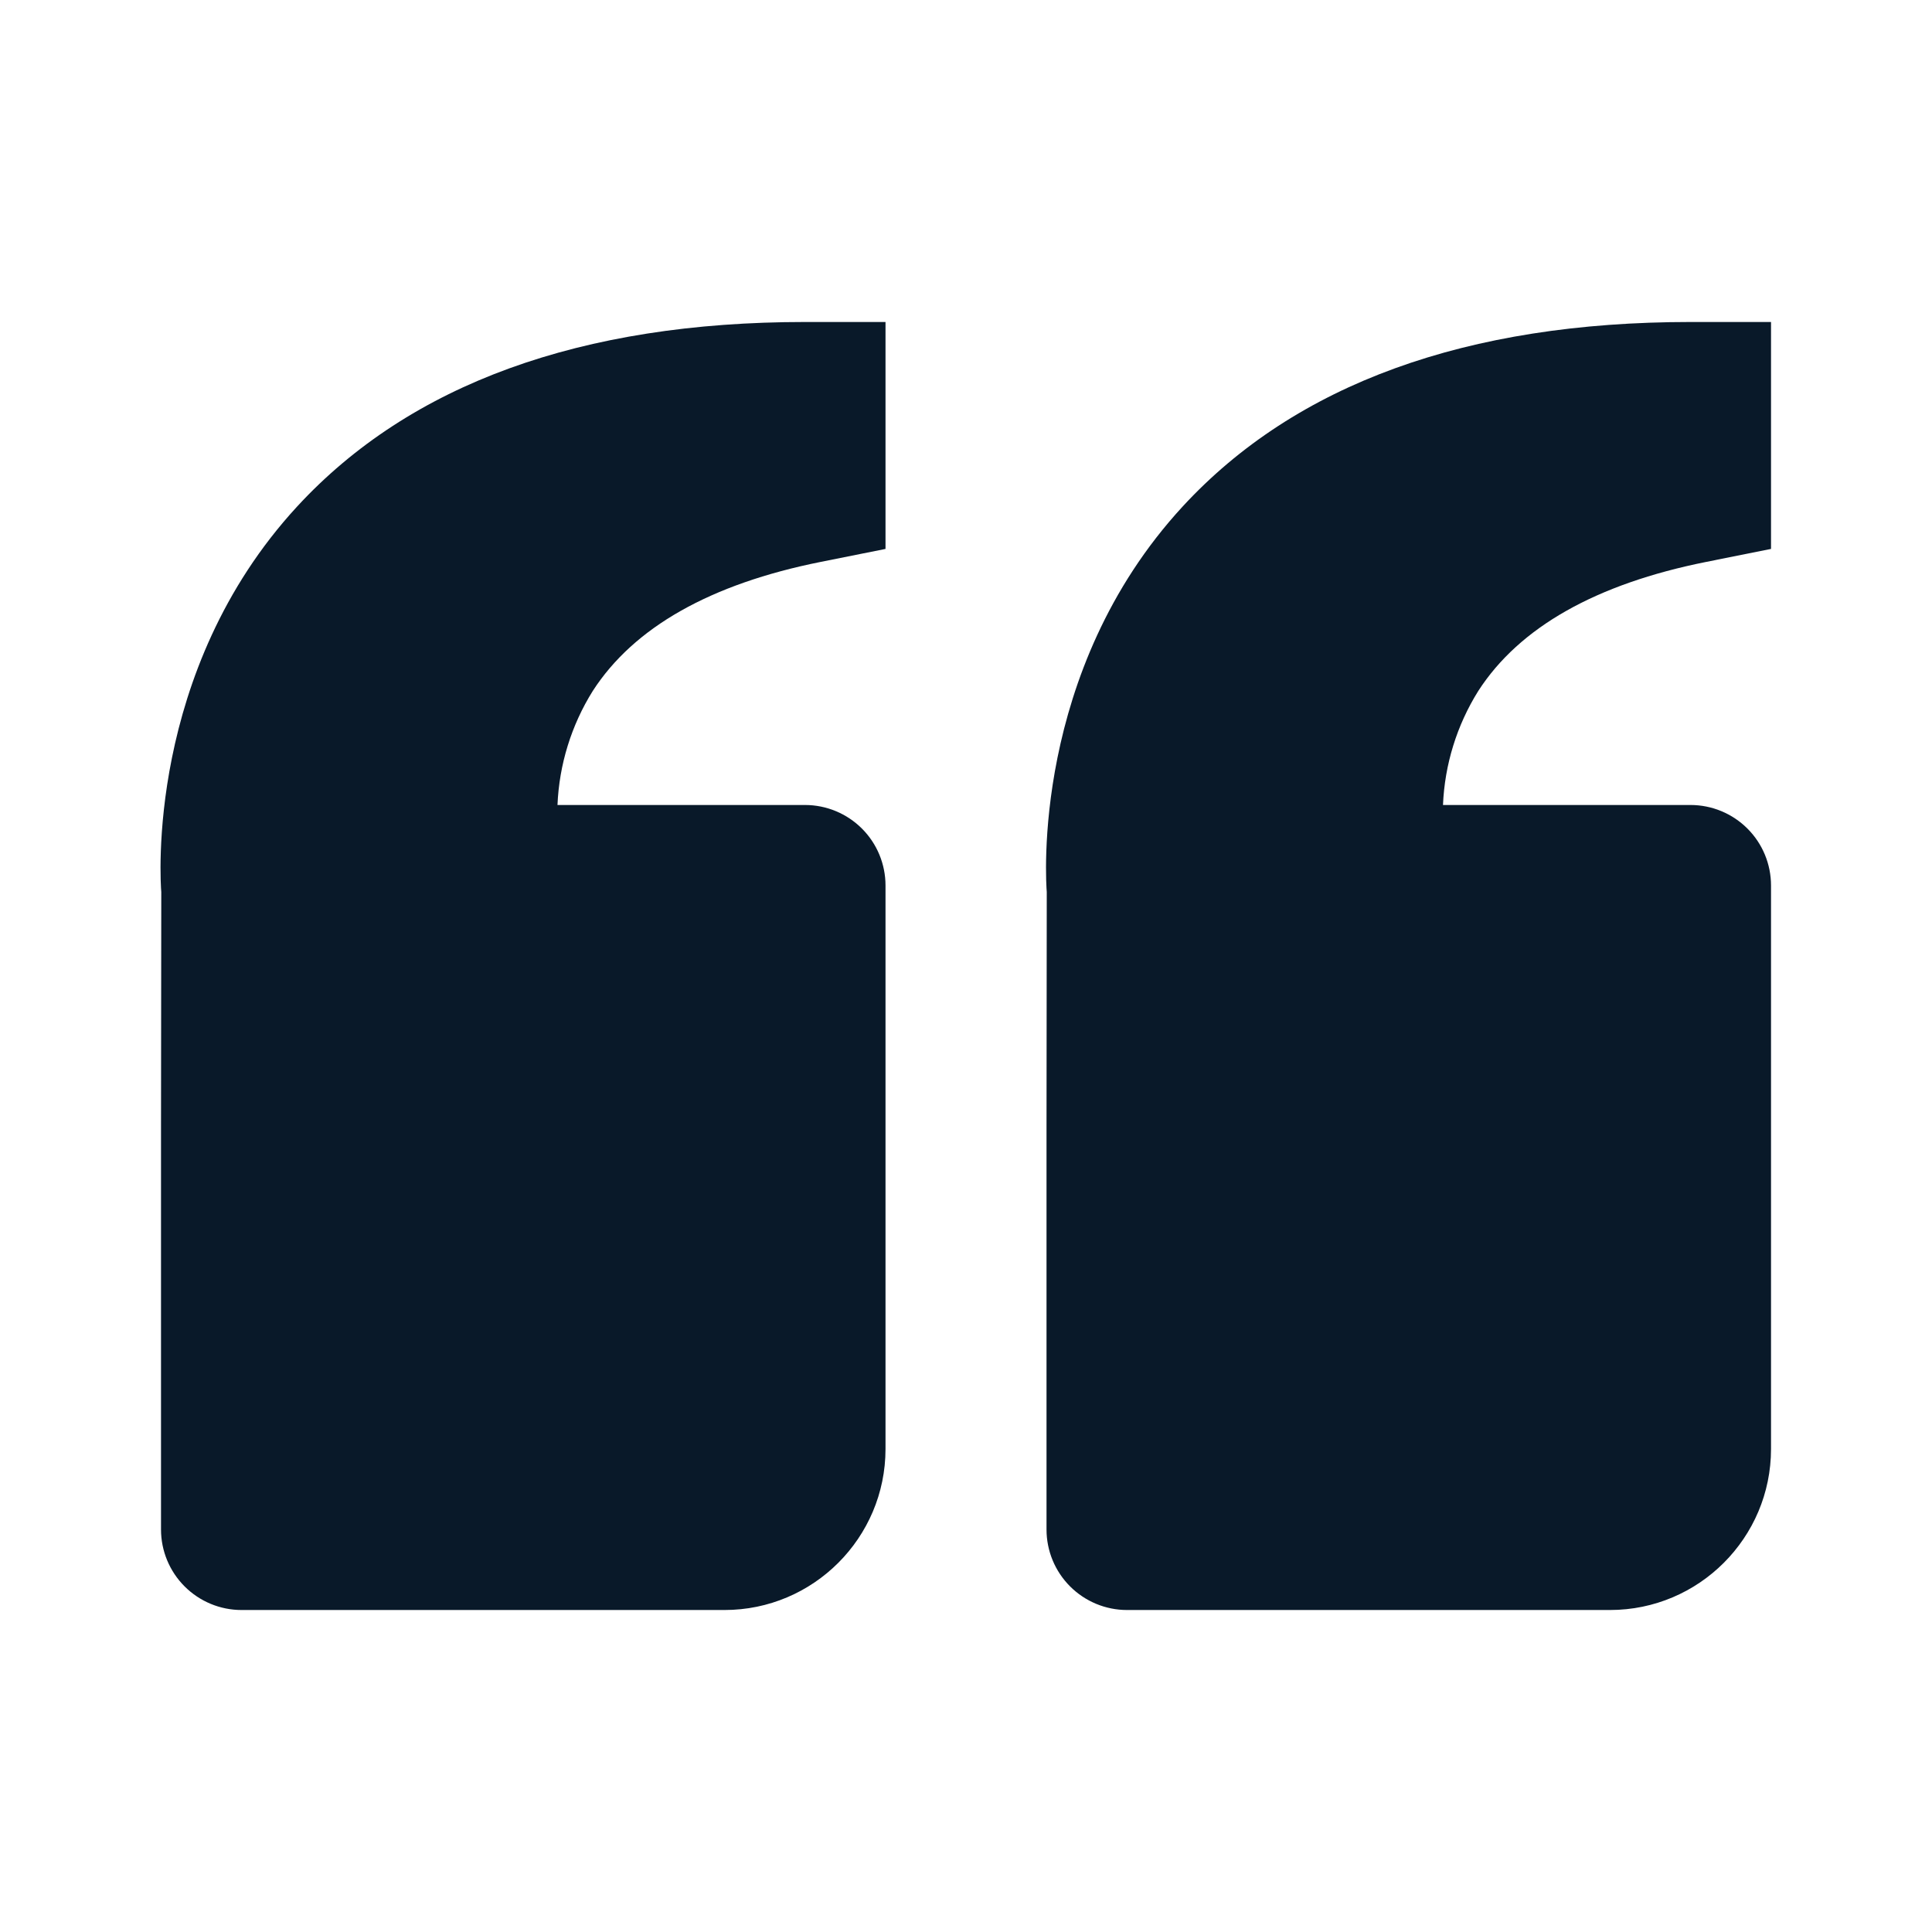 <svg width="65" height="65" viewBox="0 0 65 65" fill="none" xmlns="http://www.w3.org/2000/svg">
<path d="M9.997 17.041C13.797 12.921 19.547 10.833 27.084 10.833H29.792V18.468L27.615 18.904C23.904 19.646 21.323 21.106 19.942 23.248C19.221 24.402 18.813 25.724 18.756 27.083H27.084C27.802 27.083 28.491 27.369 28.999 27.877C29.507 28.384 29.792 29.073 29.792 29.792V48.75C29.792 51.737 27.363 54.167 24.376 54.167H8.126C7.407 54.167 6.719 53.881 6.211 53.373C5.703 52.865 5.417 52.177 5.417 51.458V37.917L5.426 30.011C5.401 29.71 4.887 22.587 9.997 17.041ZM54.167 54.167H37.917C37.199 54.167 36.51 53.881 36.002 53.373C35.494 52.865 35.209 52.177 35.209 51.458V37.917L35.217 30.011C35.193 29.71 34.678 22.587 39.789 17.041C43.589 12.921 49.339 10.833 56.876 10.833H59.584V18.468L57.407 18.904C53.696 19.646 51.115 21.106 49.734 23.248C49.013 24.402 48.604 25.724 48.548 27.083H56.876C57.594 27.083 58.283 27.369 58.791 27.877C59.299 28.384 59.584 29.073 59.584 29.792V48.75C59.584 51.737 57.155 54.167 54.167 54.167Z" fill="#091929"/>
</svg>
